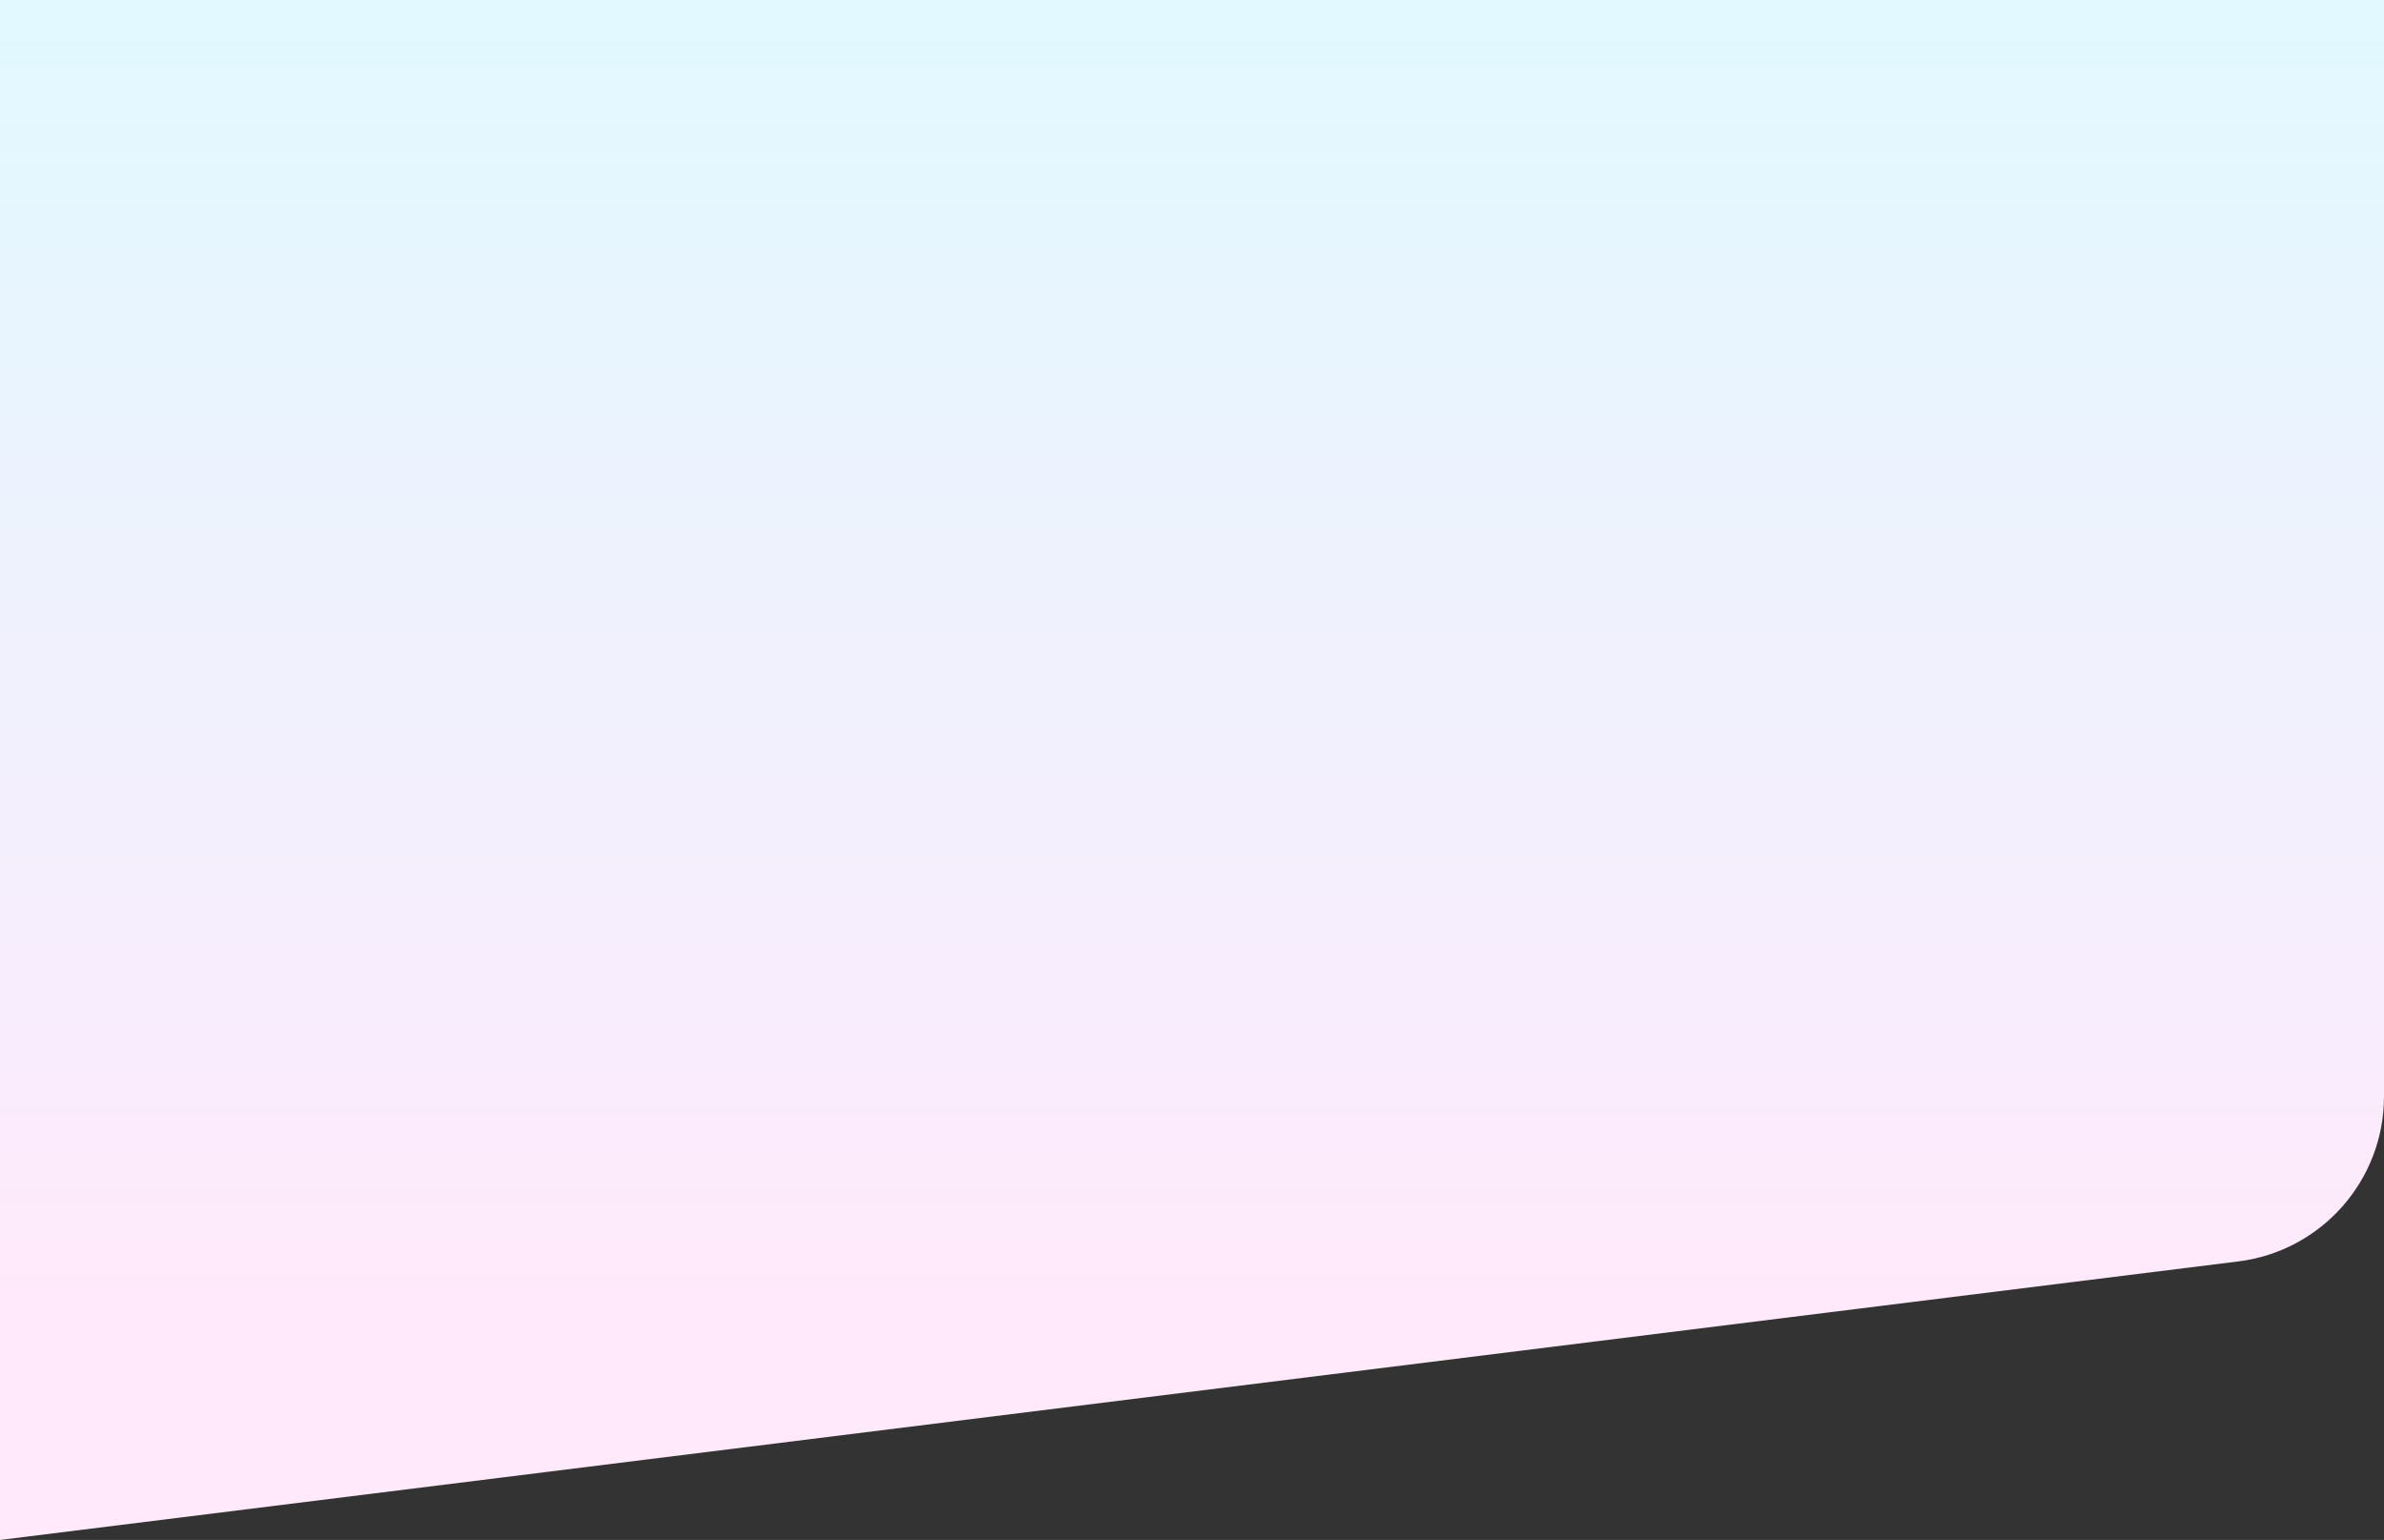 <svg width="1918" height="1239" viewBox="0 0 1918 1239" fill="none" xmlns="http://www.w3.org/2000/svg">
<rect x="0" y="0" width="1918" height="1239" fill="#333333" stroke="none"/>
<path d="M0 0H1918V882.172C1918 949.653 1867.73 1006.57 1800.77 1014.9L0 1239V0Z" fill="url(#paint0_linear_1_363)"/>
<defs>
<linearGradient id="paint0_linear_1_363" x1="959" y1="0" x2="959" y2="1056.23" gradientUnits="userSpaceOnUse">
<stop stop-color="#E1F9FF"/>
<stop offset="1" stop-color="#FFE9FB"/>
</linearGradient>
</defs>
</svg>
